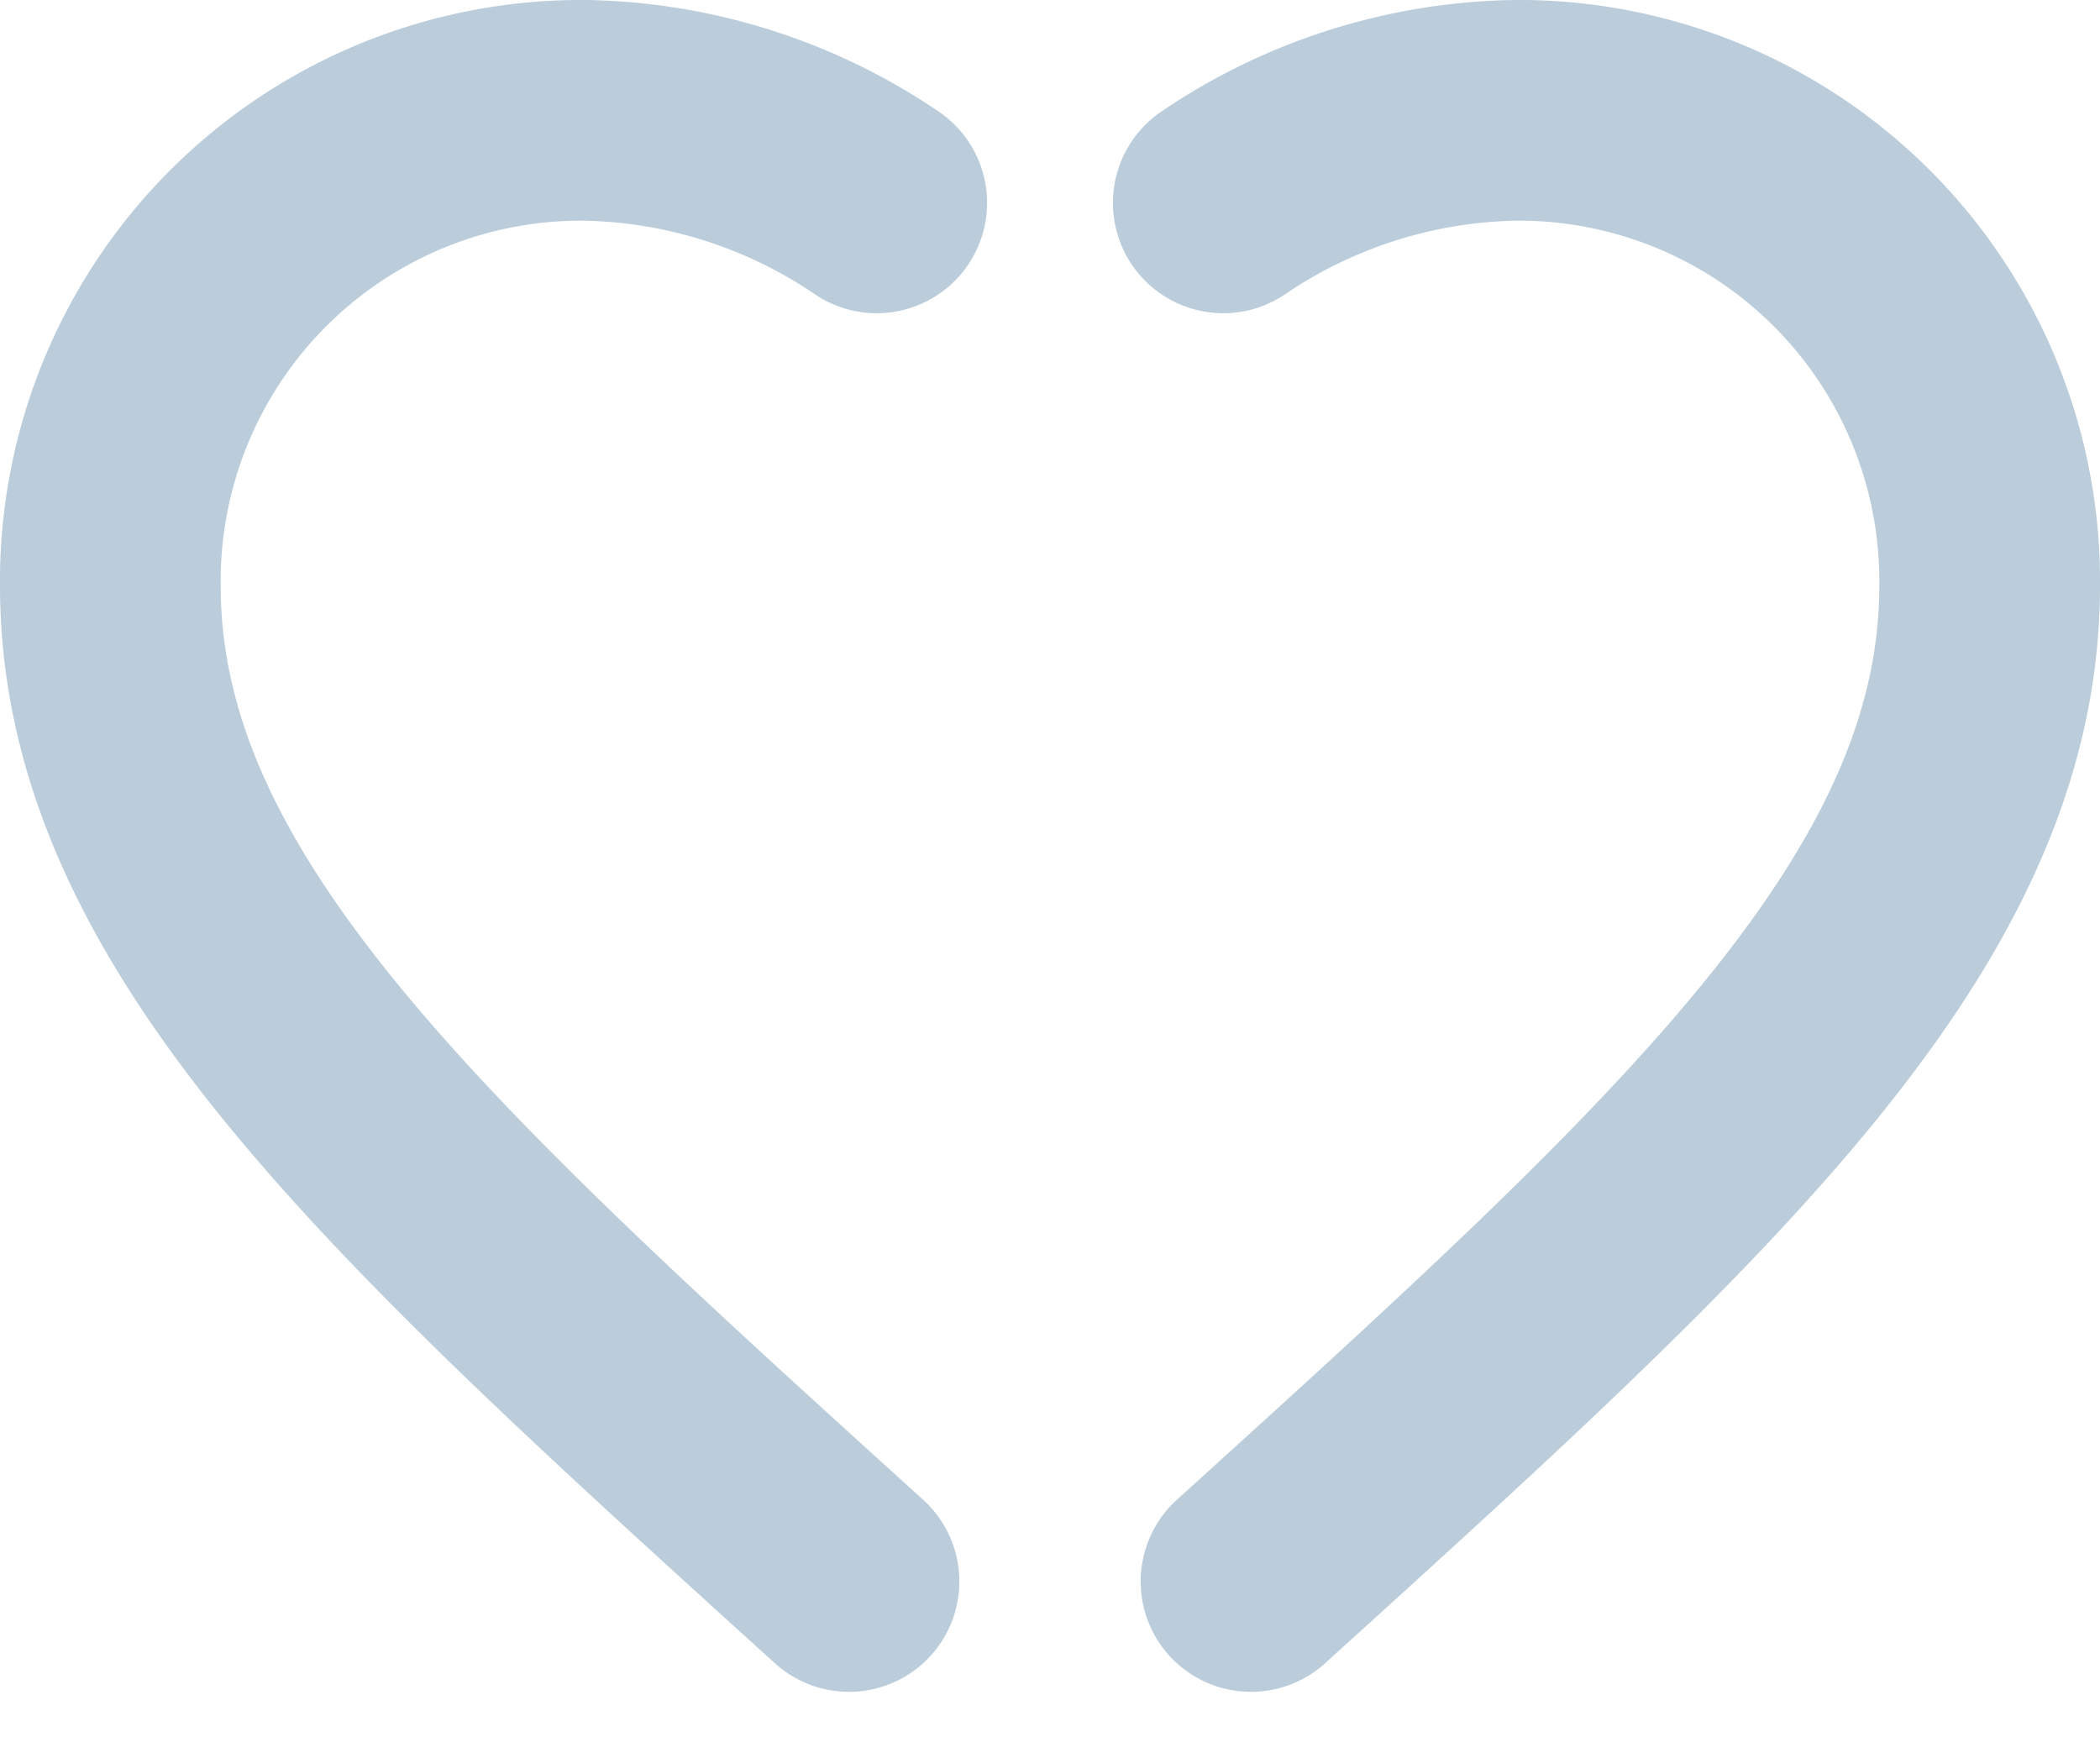 <svg xmlns="http://www.w3.org/2000/svg" width="28.547" height="23.619" viewBox="0 0 28.547 23.619">
  <g id="Group_28" data-name="Group 28" transform="translate(-206.227 -680.5)">
    <path id="ic_favorite_24px" d="M12.041,23C5.993,17.516,2,13.9,2,9.459A6.4,6.4,0,0,1,8.459,3a7.278,7.278,0,0,1,3.959,1.258" transform="translate(205.727 679)" fill="none" stroke="#bbccdb" stroke-linecap="round" stroke-width="3"/>
    <path id="ic_favorite_24px-2" data-name="ic_favorite_24px" d="M3.506,23c6.048-5.484,10.041-9.1,10.041-13.541A6.4,6.4,0,0,0,7.088,3,7.278,7.278,0,0,0,3.129,4.258" transform="translate(219.727 679)" fill="none" stroke="#bbccdb" stroke-linecap="round" stroke-width="3"/>
  </g>
</svg>
